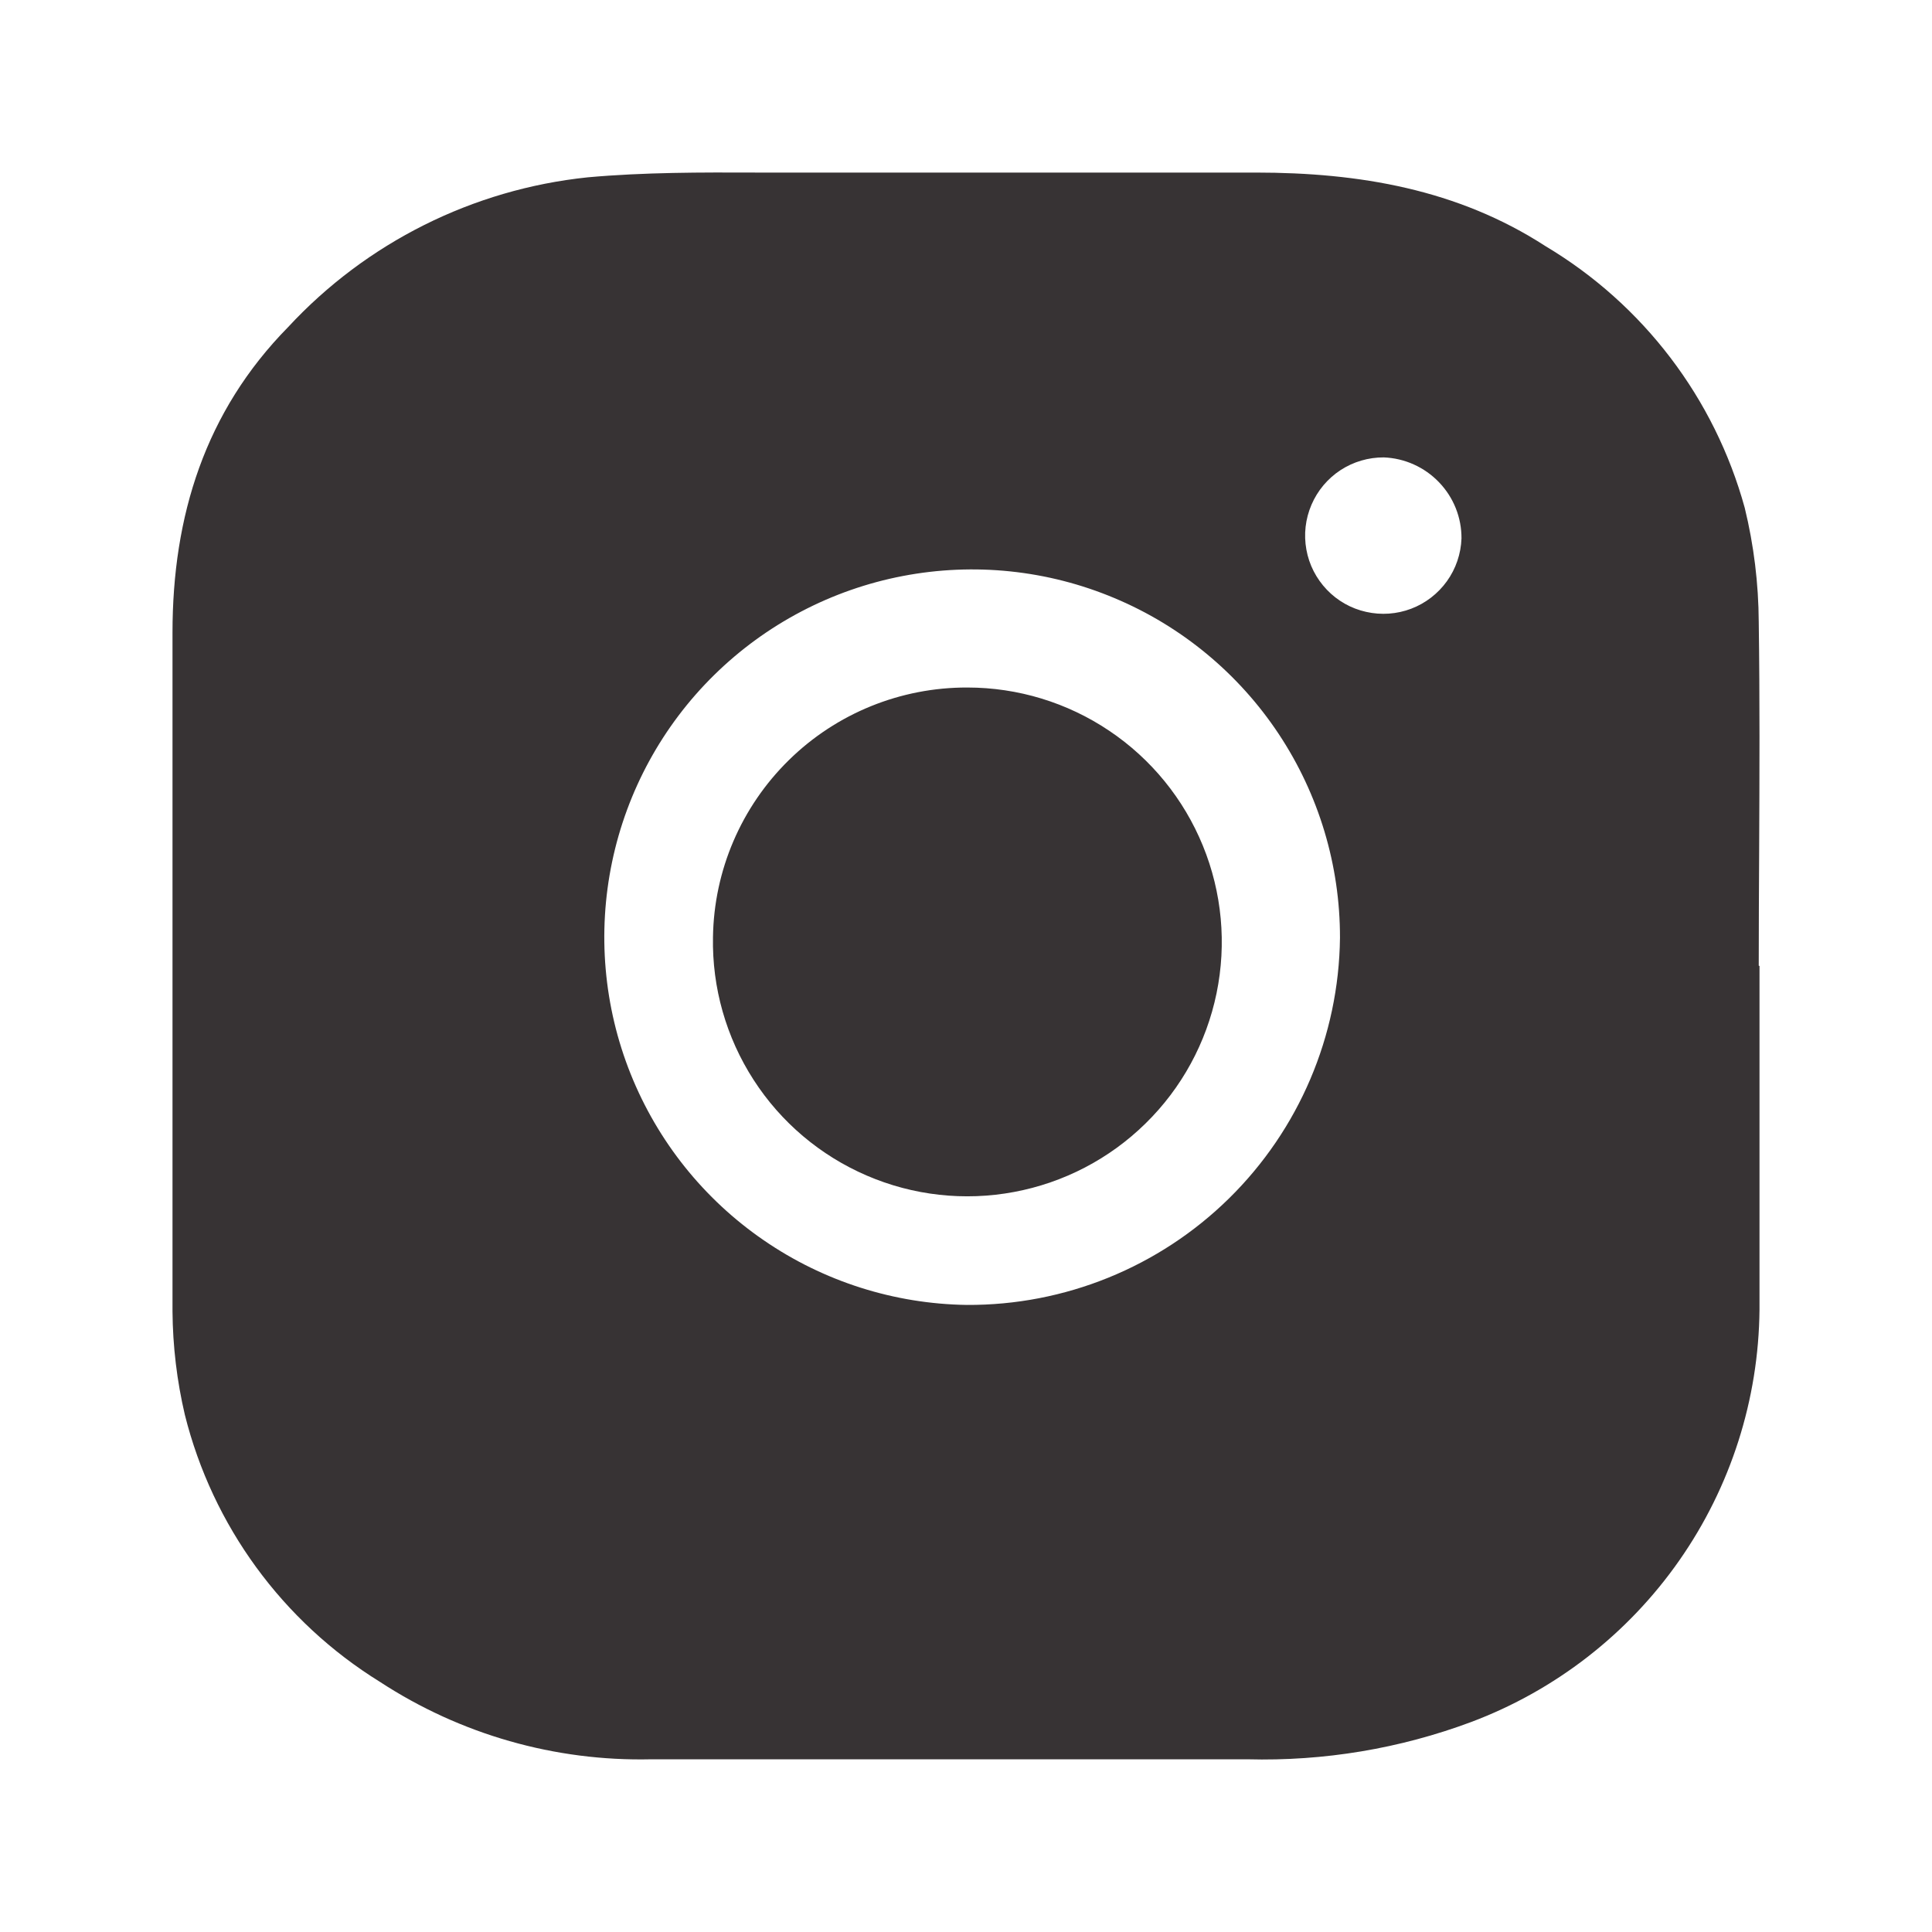 <svg width="28" height="28" viewBox="0 0 28 28" fill="none" xmlns="http://www.w3.org/2000/svg">
<path fill-rule="evenodd" clip-rule="evenodd" d="M25.5 13.999V18.981C25.488 20.282 25.083 21.55 24.337 22.616C23.592 23.682 22.541 24.498 21.323 24.956C20.287 25.343 19.186 25.526 18.08 25.497H9.437C8.043 25.529 6.672 25.137 5.505 24.374C4.095 23.501 3.081 22.113 2.679 20.504C2.564 20.013 2.504 19.51 2.5 19.006V9.168C2.5 7.48 2.972 5.964 4.175 4.741C5.311 3.515 6.854 2.743 8.517 2.57C9.34 2.496 10.162 2.498 10.975 2.501C11.183 2.501 11.391 2.502 11.598 2.501H18.201C19.693 2.501 21.126 2.742 22.401 3.569C23.816 4.414 24.849 5.772 25.286 7.36C25.418 7.901 25.486 8.456 25.489 9.013C25.505 10.121 25.5 11.228 25.495 12.335C25.492 12.889 25.489 13.442 25.489 13.996L25.5 13.999ZM14.01 18.912C12.959 18.897 11.935 18.571 11.069 17.975C10.202 17.38 9.531 16.541 9.14 15.565C8.749 14.589 8.656 13.52 8.871 12.491C9.086 11.462 9.601 10.519 10.351 9.782C11.101 9.045 12.052 8.546 13.084 8.348C14.117 8.15 15.185 8.261 16.154 8.669C17.124 9.076 17.951 9.761 18.532 10.637C19.113 11.513 19.422 12.541 19.42 13.592C19.404 15.014 18.826 16.371 17.812 17.368C16.799 18.364 15.432 18.92 14.01 18.912ZM10.333 13.582C10.319 14.314 10.524 15.034 10.921 15.649C11.317 16.264 11.888 16.747 12.561 17.037C13.233 17.327 13.977 17.41 14.696 17.275C15.416 17.141 16.08 16.795 16.602 16.282C17.125 15.77 17.483 15.113 17.631 14.396C17.779 13.679 17.71 12.934 17.433 12.257C17.156 11.579 16.684 10.999 16.076 10.591C15.468 10.182 14.752 9.964 14.02 9.964C13.053 9.961 12.123 10.338 11.433 11.016C10.743 11.693 10.347 12.615 10.333 13.582ZM20.97 8.423C21.1 8.242 21.173 8.026 21.181 7.804C21.183 7.5 21.066 7.208 20.855 6.989C20.645 6.77 20.358 6.641 20.055 6.629C19.832 6.628 19.614 6.692 19.427 6.814C19.241 6.936 19.095 7.11 19.007 7.315C18.919 7.52 18.893 7.745 18.933 7.965C18.972 8.184 19.076 8.386 19.23 8.547C19.384 8.708 19.582 8.82 19.8 8.868C20.017 8.917 20.244 8.901 20.452 8.822C20.66 8.743 20.84 8.604 20.97 8.423Z" fill="#373334"/>
</svg>
